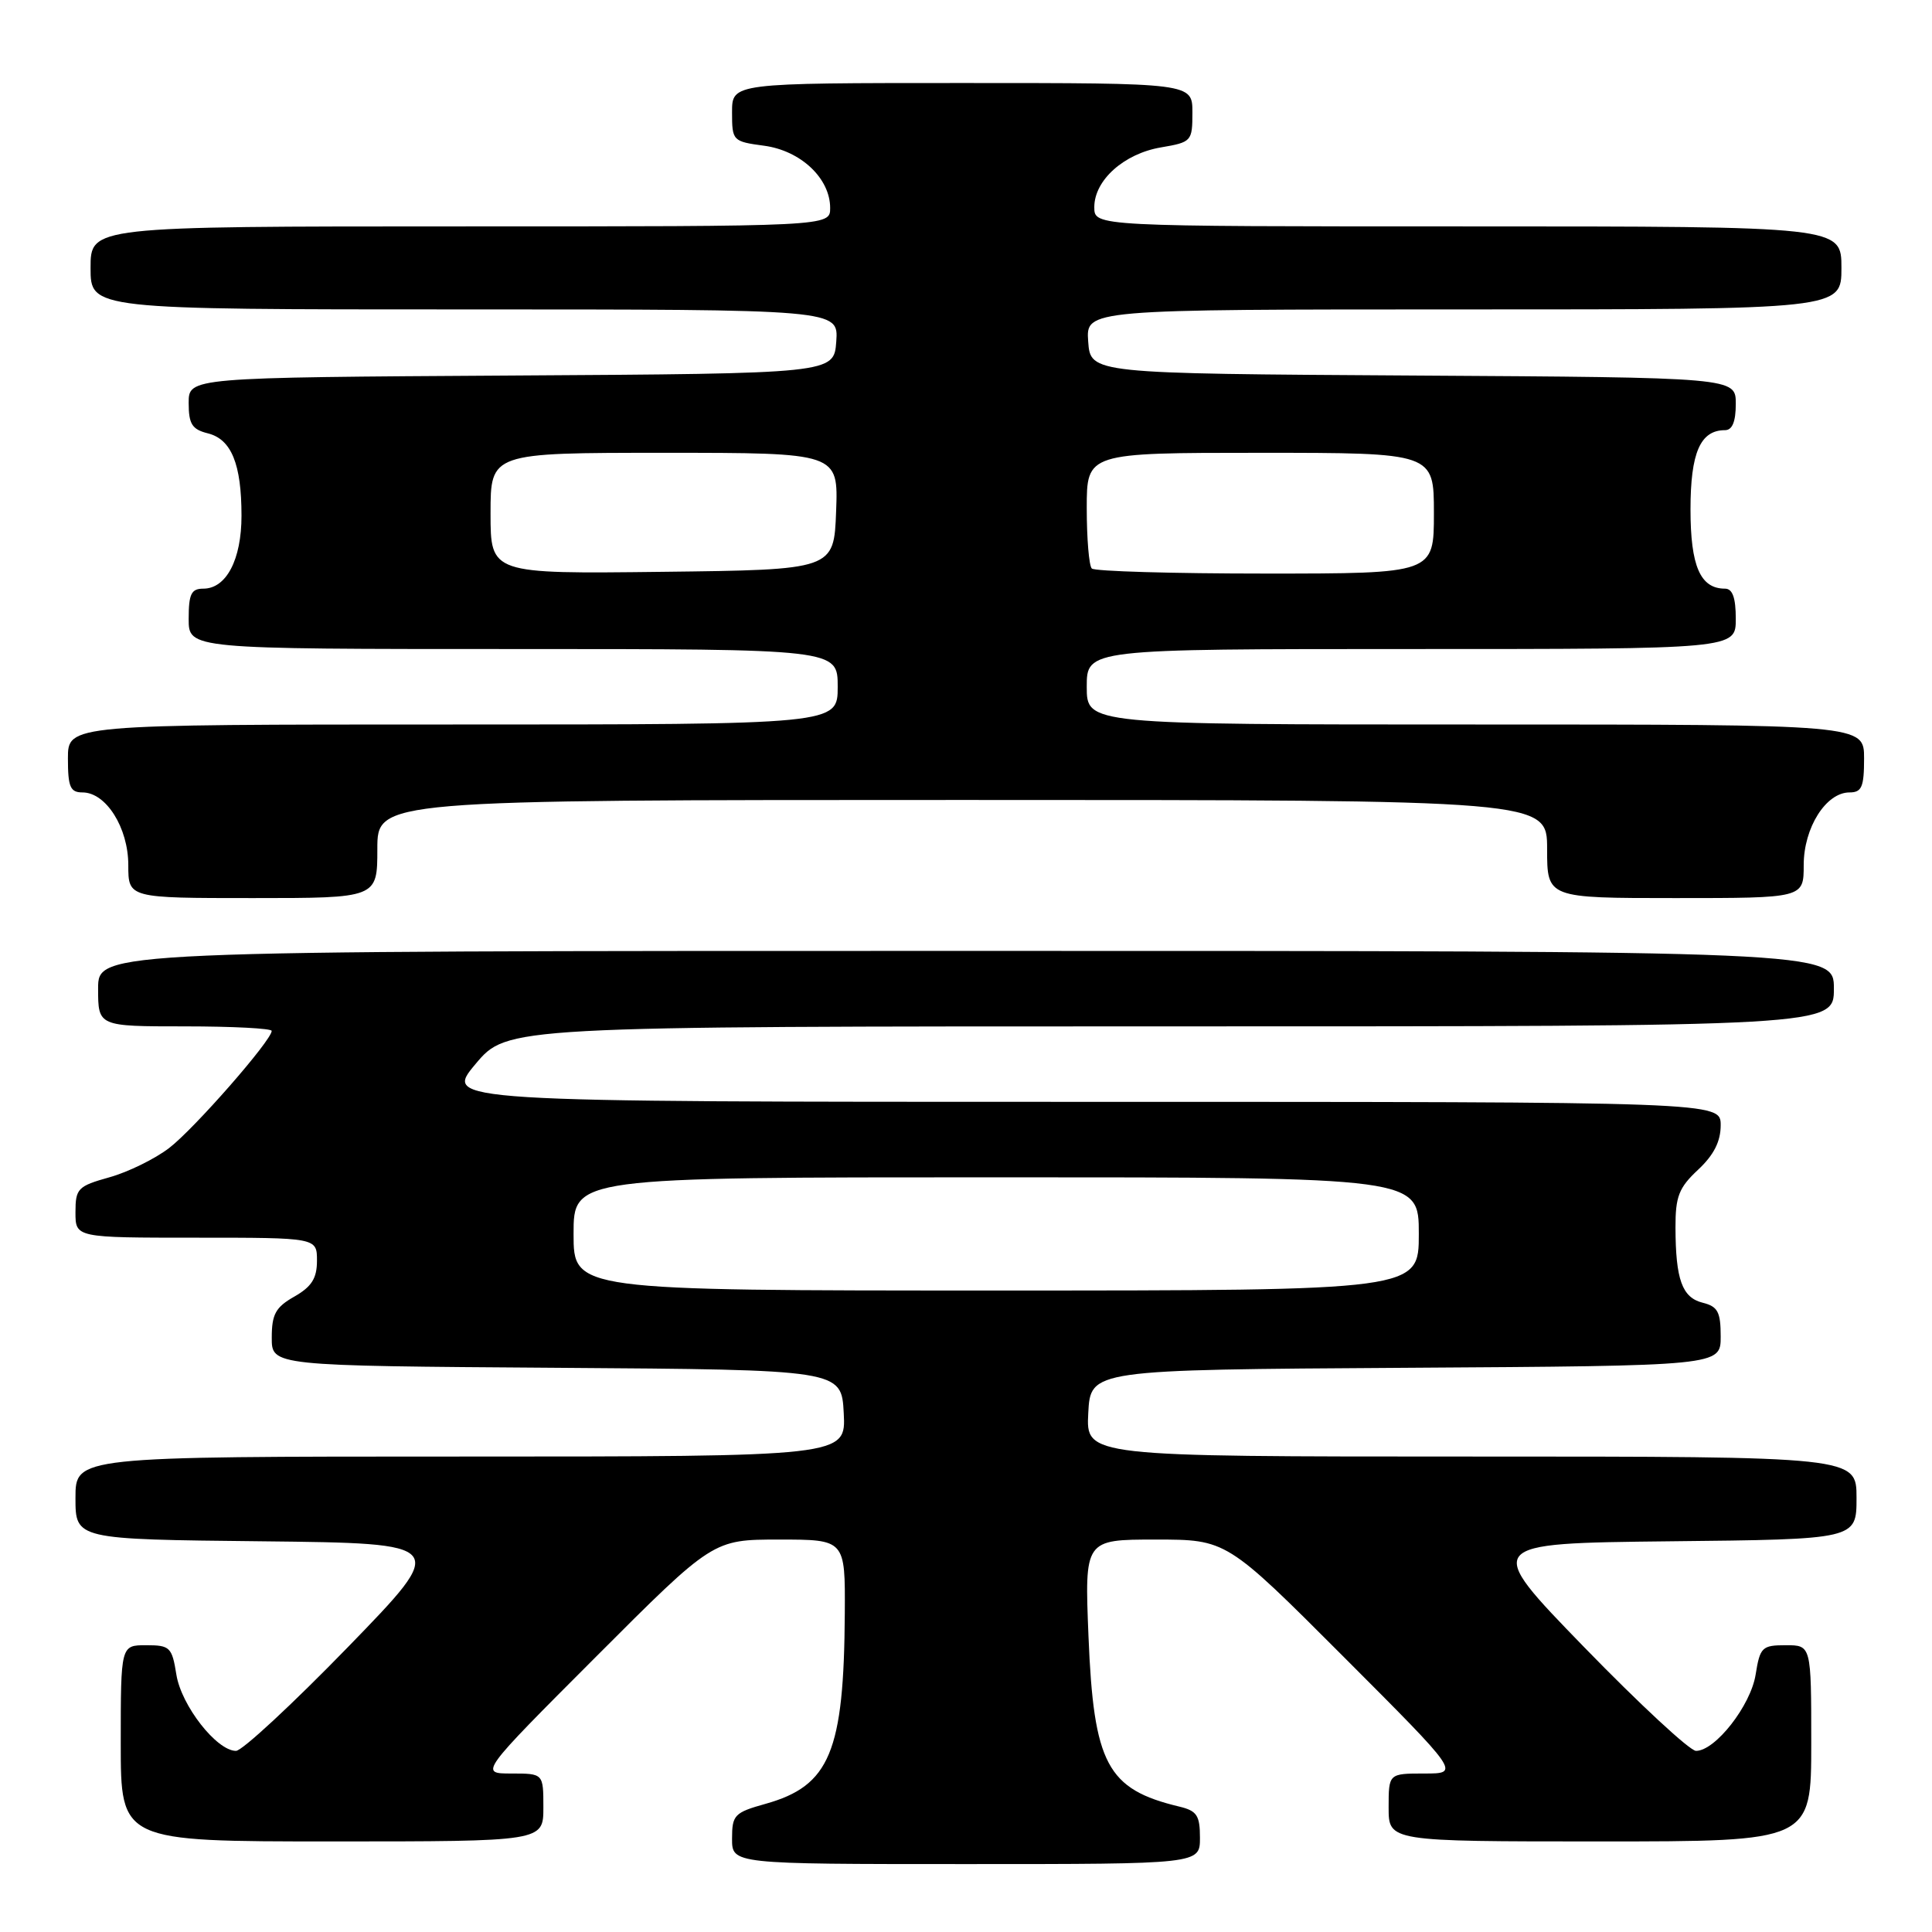 <?xml version="1.0" encoding="UTF-8" standalone="no"?>
<!DOCTYPE svg PUBLIC "-//W3C//DTD SVG 1.1//EN" "http://www.w3.org/Graphics/SVG/1.1/DTD/svg11.dtd" >
<svg xmlns="http://www.w3.org/2000/svg" xmlns:xlink="http://www.w3.org/1999/xlink" version="1.1" viewBox="0 0 256 256">
 <g >
 <path fill="currentColor"
d=" M 159.00 243.52 C 159.00 240.55 158.60 239.94 156.25 239.38 C 146.69 237.09 144.92 233.76 144.23 216.81 C 143.71 204.00 143.71 204.00 153.12 204.00 C 162.52 204.00 162.52 204.00 178.00 219.50 C 193.48 235.00 193.48 235.00 188.74 235.00 C 184.00 235.00 184.00 235.00 184.00 239.50 C 184.00 244.00 184.00 244.00 212.00 244.00 C 240.00 244.00 240.00 244.00 240.00 231.00 C 240.00 218.00 240.00 218.00 236.63 218.00 C 233.48 218.00 233.21 218.26 232.63 221.89 C 231.98 226.00 227.28 232.00 224.73 232.00 C 223.92 232.00 217.25 225.81 209.90 218.25 C 196.55 204.50 196.55 204.50 221.28 204.23 C 246.00 203.97 246.00 203.97 246.00 198.48 C 246.00 193.00 246.00 193.00 194.95 193.00 C 143.90 193.00 143.90 193.00 144.20 187.25 C 144.50 181.50 144.50 181.50 186.25 181.24 C 228.00 180.98 228.00 180.98 228.00 177.10 C 228.00 173.84 227.62 173.12 225.62 172.62 C 222.89 171.94 222.03 169.56 222.01 162.65 C 222.00 158.54 222.46 157.37 225.00 155.00 C 227.09 153.05 228.00 151.25 228.00 149.10 C 228.00 146.00 228.00 146.00 143.41 146.00 C 58.81 146.00 58.81 146.00 63.00 141.00 C 67.19 136.00 67.19 136.00 155.09 136.00 C 243.00 136.00 243.00 136.00 243.00 131.00 C 243.00 126.00 243.00 126.00 128.00 126.00 C 13.00 126.00 13.00 126.00 13.00 131.00 C 13.00 136.00 13.00 136.00 24.50 136.00 C 30.82 136.00 36.00 136.27 36.00 136.60 C 36.00 137.85 25.71 149.60 22.41 152.12 C 20.53 153.56 16.97 155.31 14.49 156.00 C 10.31 157.17 10.00 157.49 10.00 160.63 C 10.00 164.00 10.00 164.00 26.00 164.00 C 42.00 164.00 42.00 164.00 42.00 167.05 C 42.00 169.38 41.30 170.49 39.01 171.80 C 36.52 173.21 36.01 174.14 36.01 177.24 C 36.00 180.98 36.00 180.98 73.75 181.24 C 111.50 181.50 111.50 181.50 111.80 187.25 C 112.10 193.00 112.10 193.00 61.05 193.00 C 10.00 193.00 10.00 193.00 10.00 198.48 C 10.00 203.97 10.00 203.97 34.72 204.23 C 59.45 204.50 59.45 204.50 46.10 218.25 C 38.75 225.81 32.08 232.00 31.27 232.00 C 28.72 232.00 24.02 226.00 23.37 221.89 C 22.79 218.26 22.52 218.00 19.37 218.00 C 16.00 218.00 16.00 218.00 16.00 231.00 C 16.00 244.00 16.00 244.00 44.00 244.00 C 72.00 244.00 72.00 244.00 72.00 239.50 C 72.00 235.00 72.00 235.00 67.76 235.00 C 63.52 235.00 63.52 235.00 79.00 219.50 C 94.48 204.00 94.48 204.00 103.24 204.00 C 112.00 204.00 112.00 204.00 111.94 213.75 C 111.83 232.14 109.96 236.63 101.43 239.02 C 97.31 240.17 97.00 240.50 97.00 243.63 C 97.00 247.00 97.00 247.00 128.00 247.00 C 159.00 247.00 159.00 247.00 159.00 243.52 Z  M 50.00 112.50 C 50.00 106.00 50.00 106.00 127.50 106.00 C 205.00 106.00 205.00 106.00 205.00 112.50 C 205.00 119.00 205.00 119.00 222.00 119.00 C 239.00 119.00 239.00 119.00 239.00 114.63 C 239.00 109.68 241.95 105.00 245.07 105.00 C 246.69 105.00 247.00 104.28 247.00 100.50 C 247.00 96.00 247.00 96.00 195.50 96.00 C 144.00 96.00 144.00 96.00 144.00 91.00 C 144.00 86.00 144.00 86.00 187.00 86.00 C 230.00 86.00 230.00 86.00 230.00 82.00 C 230.00 79.20 229.57 78.00 228.57 78.00 C 225.30 78.00 224.00 75.02 224.00 67.50 C 224.00 59.98 225.30 57.00 228.57 57.00 C 229.54 57.00 230.00 55.87 230.00 53.51 C 230.00 50.02 230.00 50.02 187.25 49.76 C 144.50 49.50 144.50 49.50 144.19 45.25 C 143.89 41.00 143.89 41.00 193.94 41.00 C 244.00 41.00 244.00 41.00 244.00 35.50 C 244.00 30.00 244.00 30.00 194.50 30.00 C 145.00 30.00 145.00 30.00 145.00 27.45 C 145.00 23.88 148.93 20.36 153.84 19.53 C 157.89 18.84 158.00 18.72 158.00 14.91 C 158.00 11.00 158.00 11.00 127.50 11.00 C 97.00 11.00 97.00 11.00 97.00 14.87 C 97.00 18.66 97.08 18.75 101.25 19.31 C 106.10 19.96 110.00 23.63 110.00 27.56 C 110.00 30.00 110.00 30.00 61.00 30.00 C 12.00 30.00 12.00 30.00 12.00 35.50 C 12.00 41.00 12.00 41.00 61.56 41.00 C 111.11 41.00 111.11 41.00 110.81 45.25 C 110.50 49.50 110.50 49.50 67.75 49.76 C 25.00 50.02 25.00 50.02 25.00 53.40 C 25.00 56.19 25.45 56.90 27.54 57.42 C 30.66 58.20 32.00 61.48 32.00 68.34 C 32.00 74.15 29.99 78.00 26.94 78.00 C 25.34 78.00 25.00 78.71 25.00 82.00 C 25.00 86.00 25.00 86.00 68.00 86.00 C 111.00 86.00 111.00 86.00 111.00 91.00 C 111.00 96.00 111.00 96.00 60.00 96.00 C 9.00 96.00 9.00 96.00 9.00 100.50 C 9.00 104.28 9.31 105.00 10.93 105.00 C 14.05 105.00 17.00 109.68 17.00 114.63 C 17.00 119.00 17.00 119.00 33.50 119.00 C 50.00 119.00 50.00 119.00 50.00 112.50 Z  M 76.00 163.50 C 76.00 156.00 76.00 156.00 132.00 156.00 C 188.00 156.00 188.00 156.00 188.00 163.50 C 188.00 171.00 188.00 171.00 132.00 171.00 C 76.00 171.00 76.00 171.00 76.00 163.50 Z  M 65.00 68.02 C 65.00 60.00 65.00 60.00 88.04 60.00 C 111.08 60.00 111.08 60.00 110.79 67.75 C 110.50 75.50 110.50 75.50 87.75 75.77 C 65.00 76.04 65.00 76.04 65.00 68.02 Z  M 144.67 75.33 C 144.30 74.97 144.00 71.37 144.00 67.33 C 144.00 60.00 144.00 60.00 167.00 60.00 C 190.00 60.00 190.00 60.00 190.00 68.00 C 190.00 76.00 190.00 76.00 167.67 76.00 C 155.38 76.00 145.03 75.70 144.67 75.33 Z "/>
</g>
</svg>